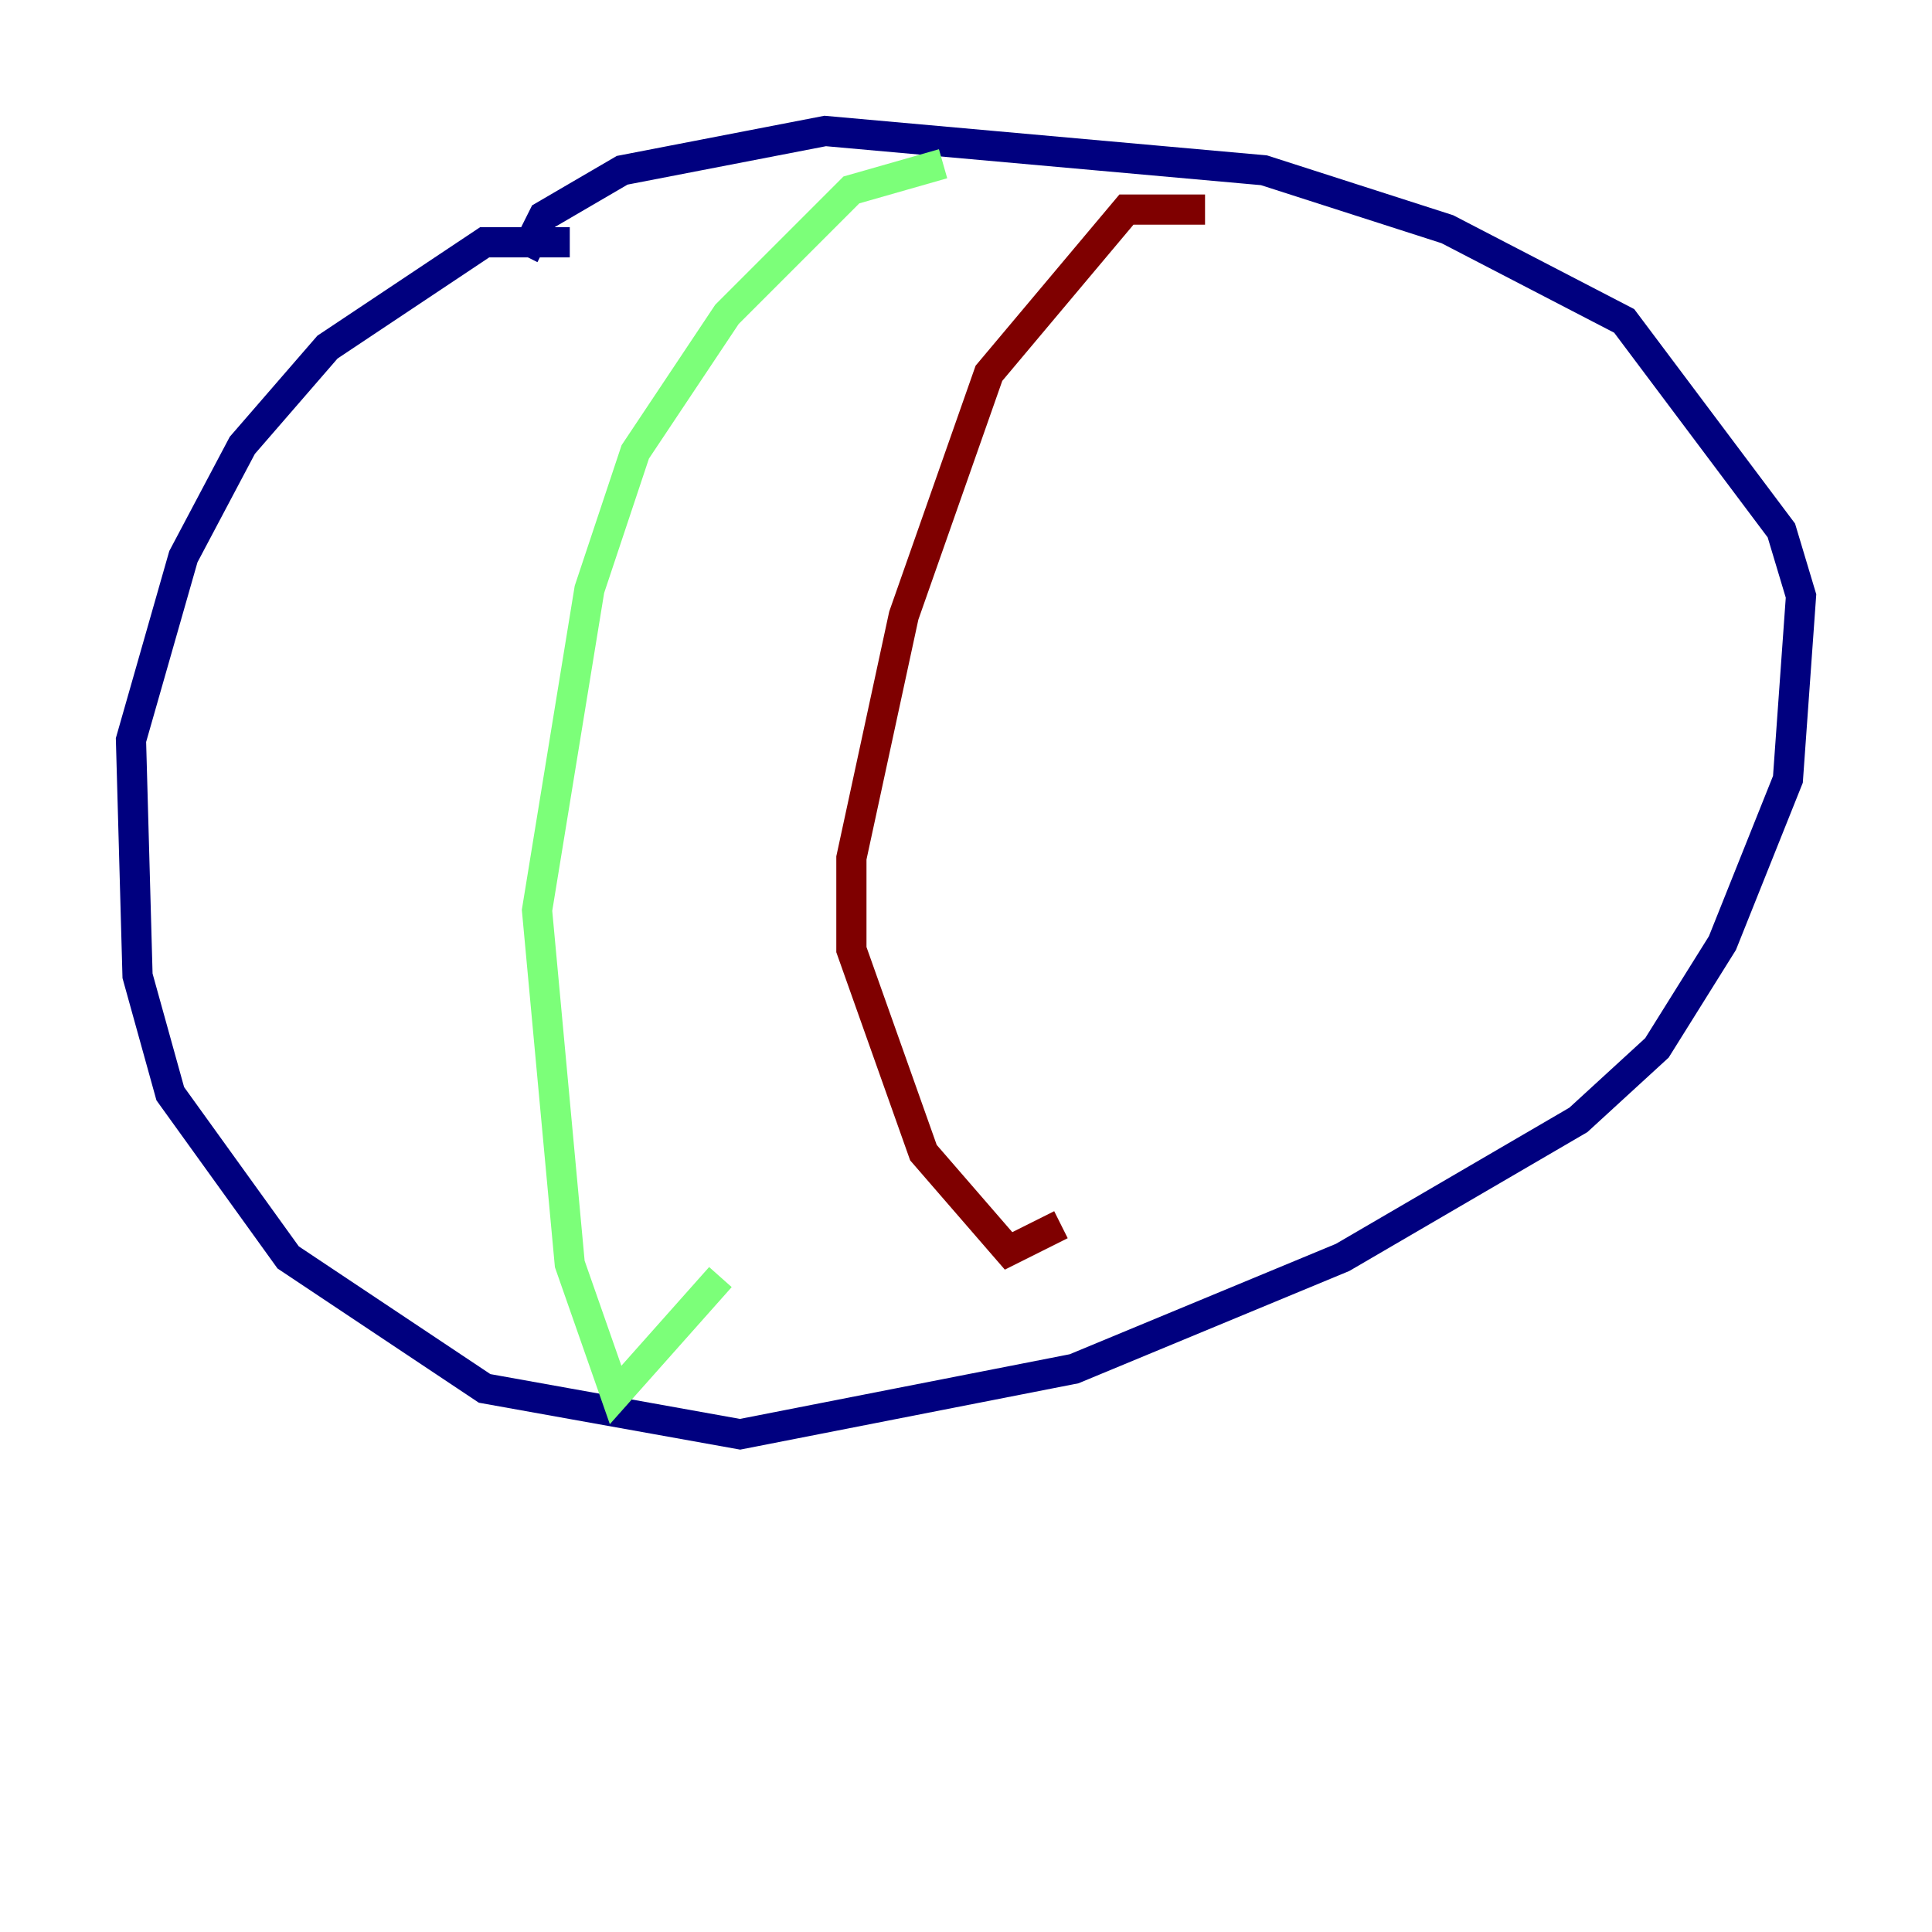 <?xml version="1.0" encoding="utf-8" ?>
<svg baseProfile="tiny" height="128" version="1.2" viewBox="0,0,128,128" width="128" xmlns="http://www.w3.org/2000/svg" xmlns:ev="http://www.w3.org/2001/xml-events" xmlns:xlink="http://www.w3.org/1999/xlink"><defs /><polyline fill="none" points="37.749,16.054 32.108,16.054 21.695,22.997 16.054,29.505 12.149,36.881 8.678,49.031 9.112,64.651 11.281,72.461 19.091,83.308 32.108,91.986 49.031,95.024 71.159,90.685 88.949,83.308 104.57,74.197 109.776,69.424 114.115,62.481 118.454,51.634 119.322,39.485 118.02,35.146 107.607,21.261 95.891,15.186 83.742,11.281 54.671,8.678 41.22,11.281 36.014,14.319 34.712,16.922" stroke="#00007f" stroke-width="2" /><polyline fill="none" points="62.481,10.848 56.407,12.583 48.163,20.827 42.088,29.939 39.051,39.051 35.58,60.312 37.749,83.742 40.786,92.42 47.729,84.61" stroke="#7cff79" stroke-width="2" /><polyline fill="none" points="79.837,13.885 74.63,13.885 65.519,24.732 59.878,40.786 56.407,56.841 56.407,62.915 61.18,76.366 66.82,82.875 70.291,81.139" stroke="#7f0000" stroke-width="2" /></svg>